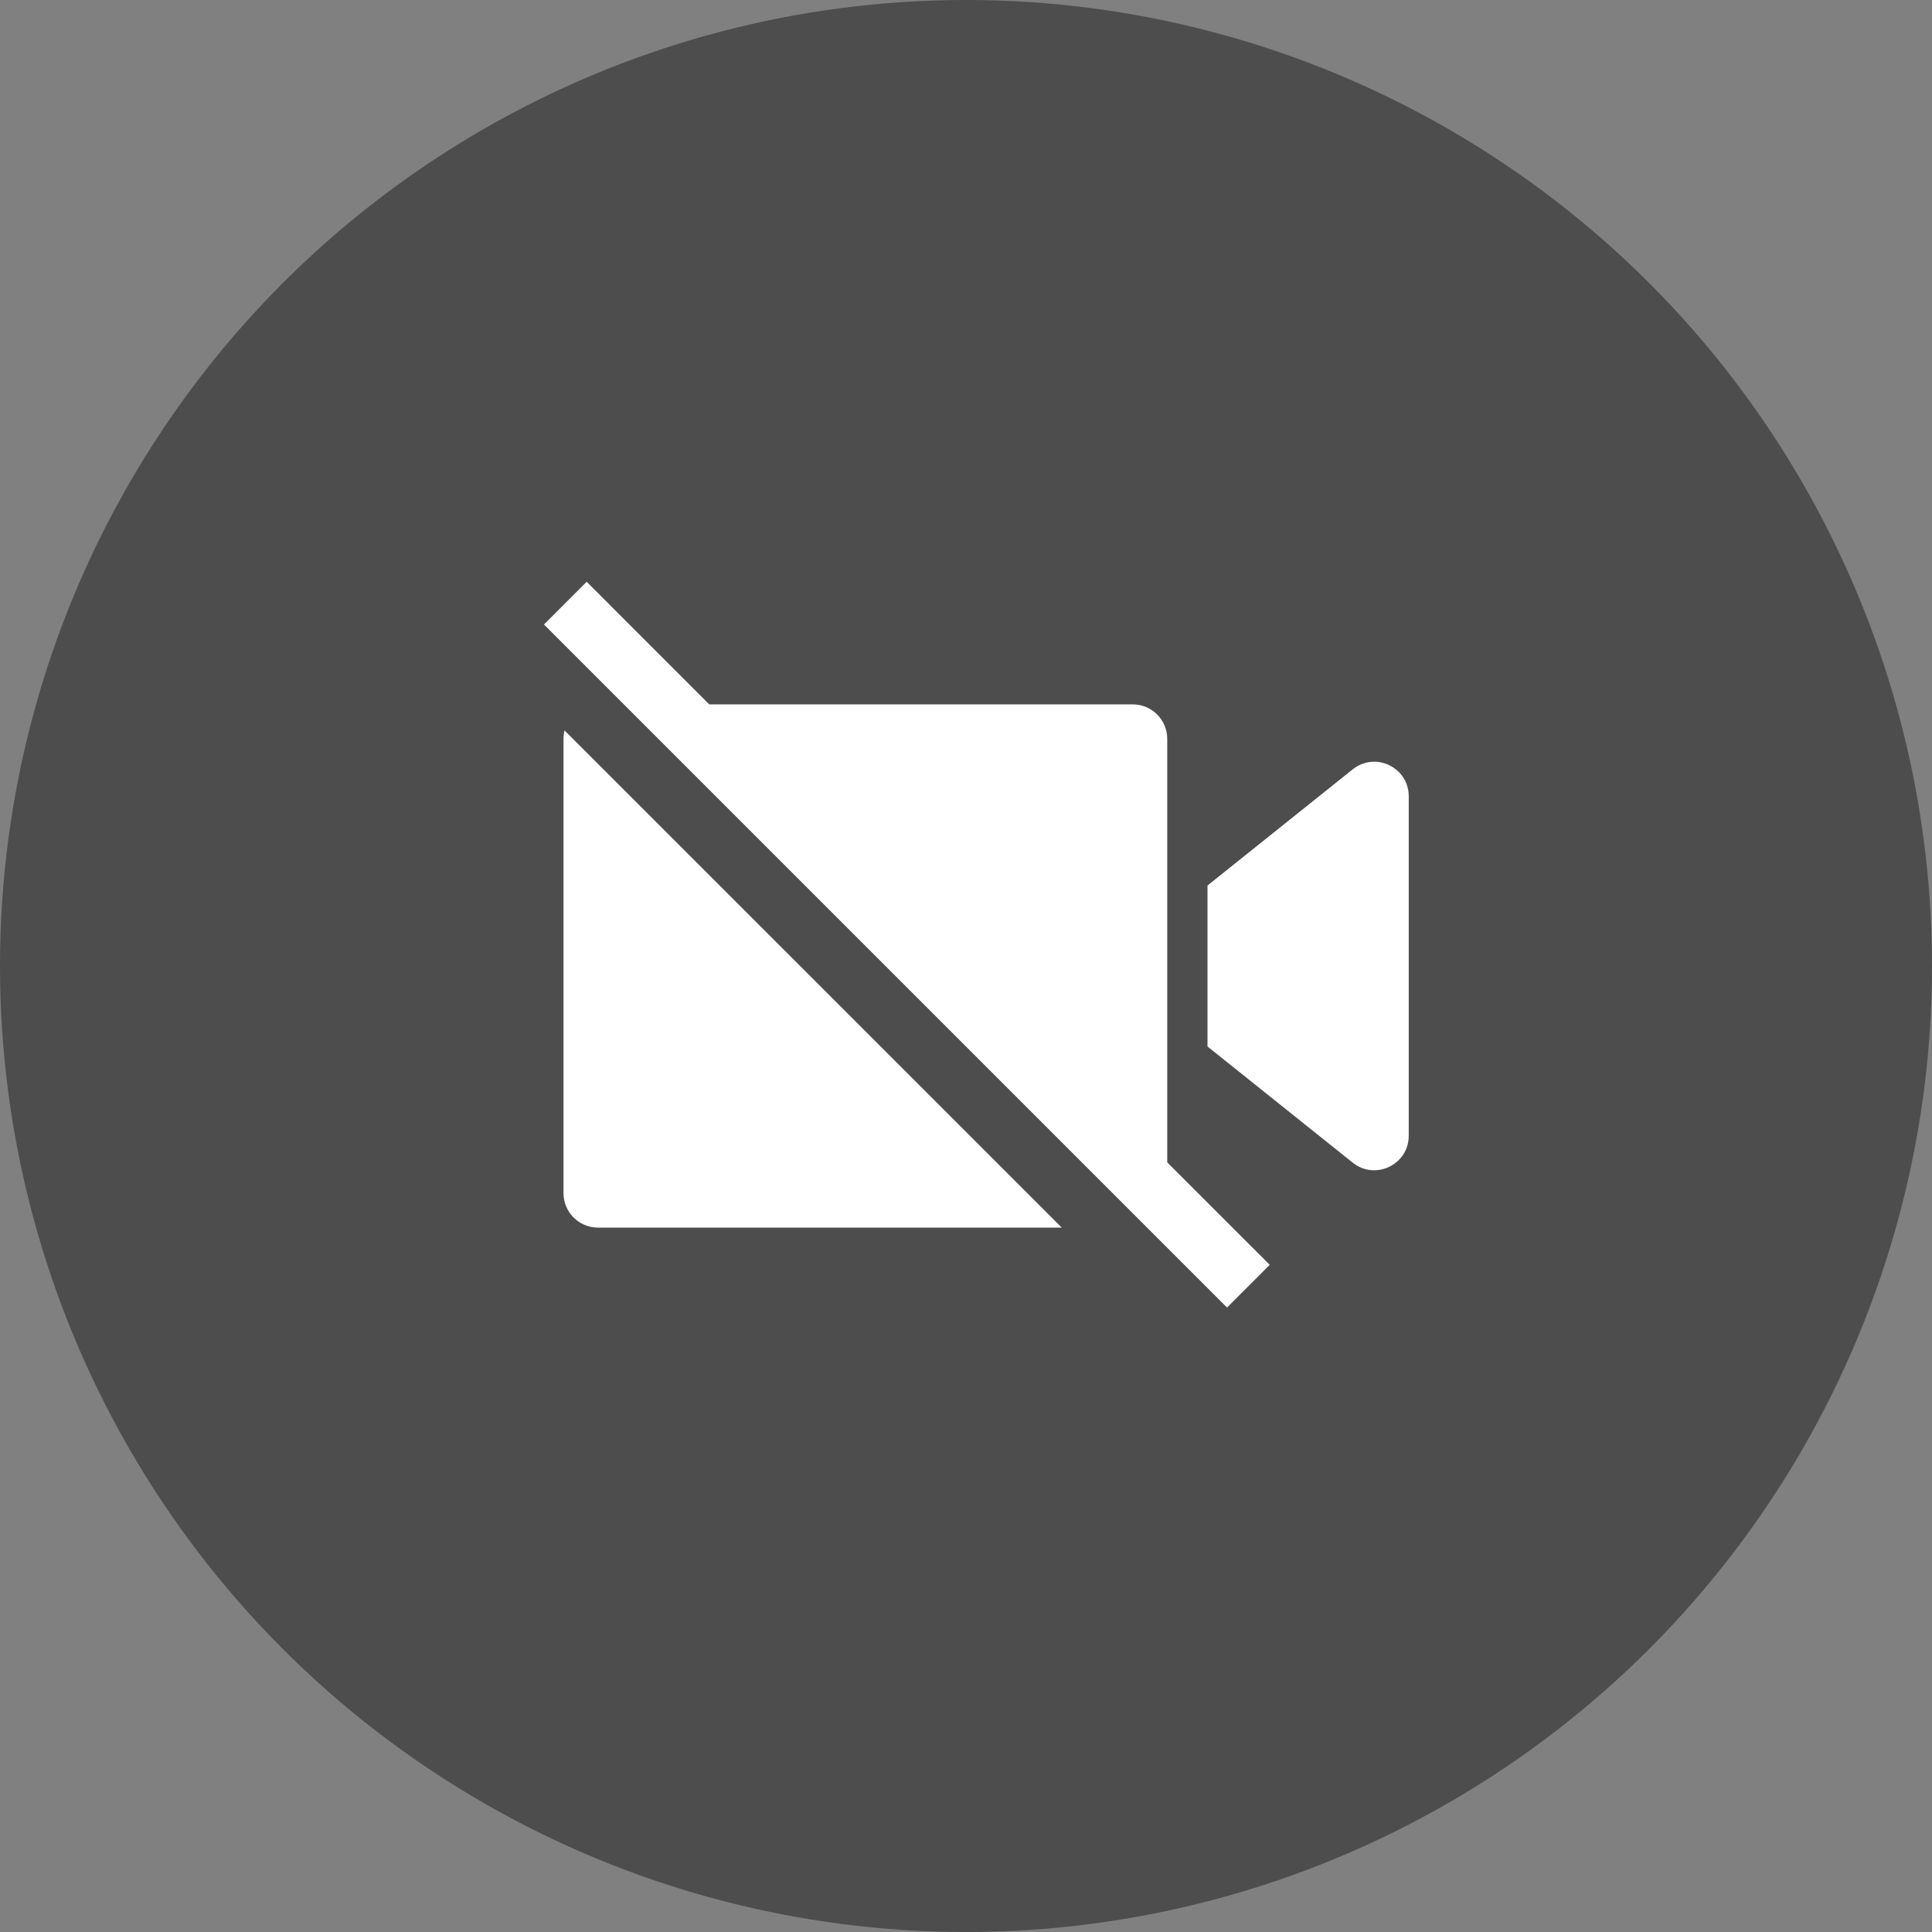 <svg width="56" height="56" viewBox="0 0 56 56" fill="none" xmlns="http://www.w3.org/2000/svg">
<rect x="0" y="0" width="56" height="56" fill="#808080" stroke="none"/>
<circle cx="28" cy="28" r="28" fill="black" fill-opacity="0.4"/>
<path fill-rule="evenodd" clip-rule="evenodd" d="M17.005 16.863L15.767 18.101L35.566 37.9L36.804 36.662L33.833 33.692V21.417C33.833 20.864 33.386 20.417 32.833 20.417H20.558L17.005 16.863ZM16.333 21.417C16.333 21.332 16.344 21.25 16.363 21.172L30.775 35.583H17.333C16.781 35.583 16.333 35.136 16.333 34.583V21.417ZM39.209 22.3L35 25.667V30.333L39.209 33.7C39.863 34.224 40.833 33.758 40.833 32.919V23.081C40.833 22.242 39.863 21.776 39.209 22.3Z" fill="white"/>
</svg>
